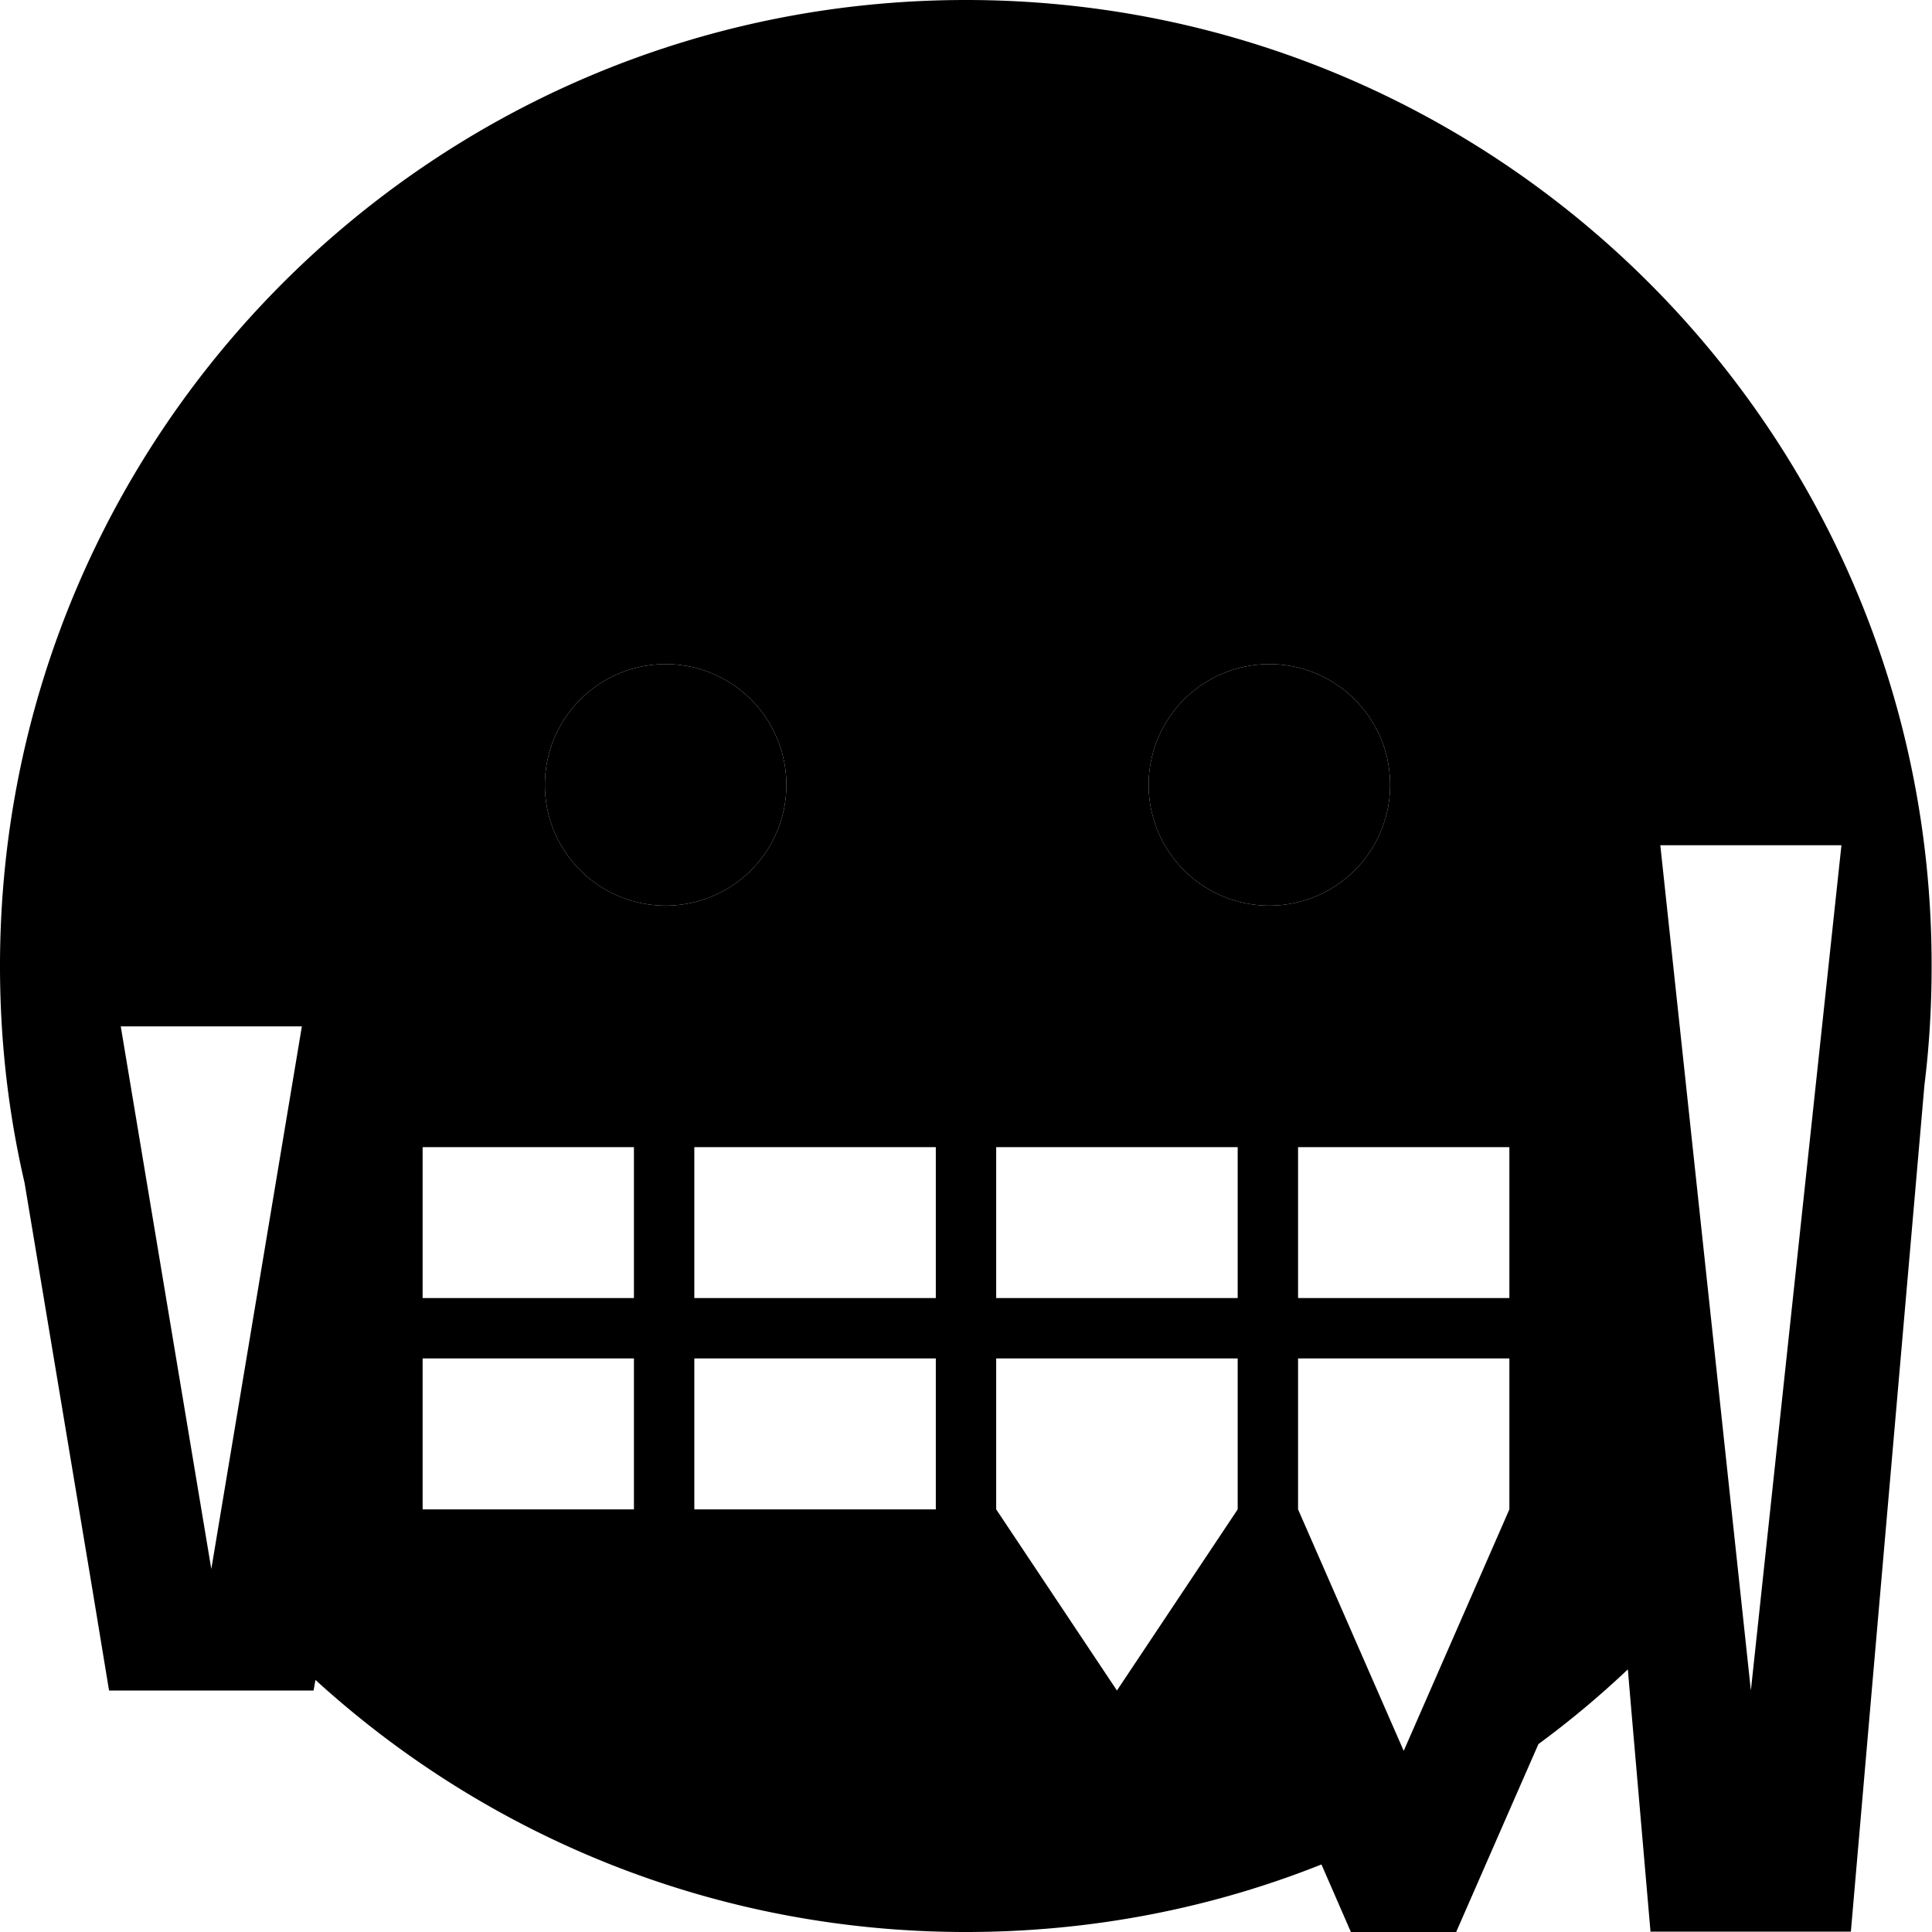 <svg xmlns="http://www.w3.org/2000/svg" viewBox="0 0 512 512"><path class="pr-icon-duotone-secondary" d="M0 256c0 19.7 2.2 38.9 6.5 57.4l18 107.9L28.9 448l54.2 0 .5-2.8C129.1 486.7 189.6 512 256 512c33.3 0 65.1-6.3 94.2-17.9l7.8 17.9 27.9 0 15.4-35.2 6.4-14.6c8.3-6.1 16.2-12.7 23.7-19.8l.7 8.3 5.3 61.2 53.1 0 5.3-61.2 14.2-163.2c1.3-10.4 1.9-20.9 1.9-31.6C512 114.6 397.4 0 256 0S0 114.6 0 256zm32 16l48 0c-8 47.9-16 95.9-24 143.8L32 272zm80 32l56 0 0 40-56 0 0-40zm0 56l56 0 0 40-56 0 0-40zm96.4-152a32 32 0 1 1 -64 0 32 32 0 1 1 64 0zM184 304l64 0 0 40-64 0 0-40zm0 56l64 0 0 40-64 0 0-40zm80-56l64 0 0 40-64 0 0-40zm0 56l64 0 0 40-32 48-32-48 0-40zM368.4 208a32 32 0 1 1 -64 0 32 32 0 1 1 64 0zM344 304l56 0 0 40-56 0 0-40zm0 56l56 0 0 40-28 64-28-64 0-40zm96-136l48 0L464 448 440 224z"/><path class="pr-icon-duotone-primary" d="M176.4 240a32 32 0 1 0 0-64 32 32 0 1 0 0 64zm160 0a32 32 0 1 0 0-64 32 32 0 1 0 0 64z"/></svg>